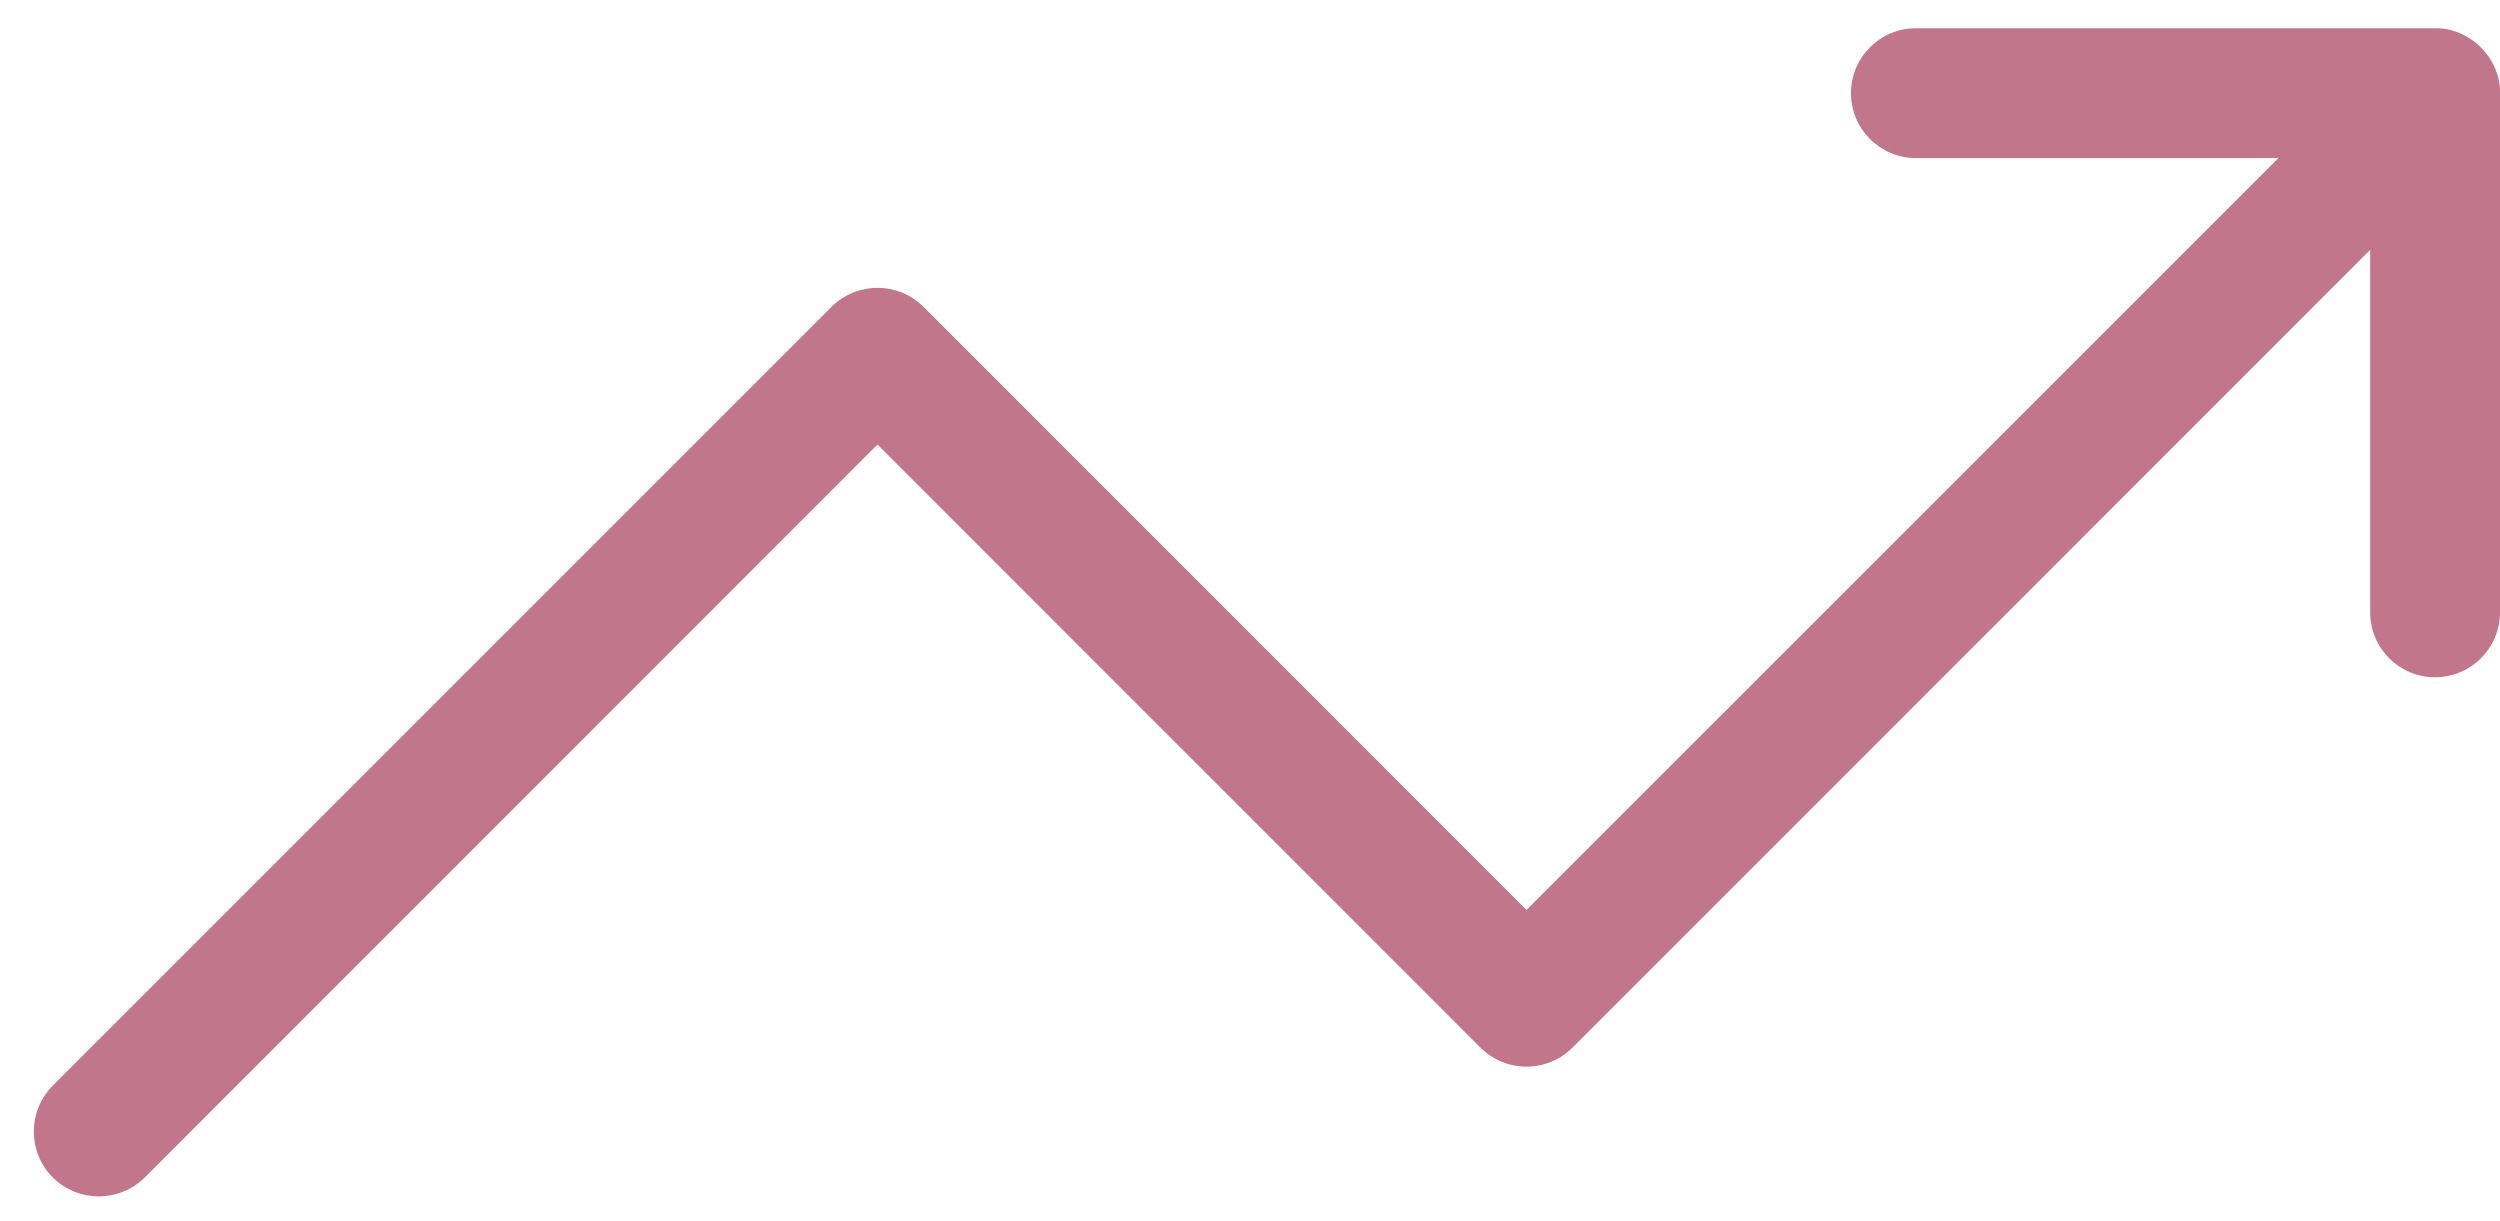 <svg width="43" height="21" viewBox="0 0 43 21" fill="none" xmlns="http://www.w3.org/2000/svg">
<path fill-rule="evenodd" clip-rule="evenodd" d="M1.698 20.578C1.984 20.578 2.27 20.469 2.489 20.253L15.093 7.646L25.465 18.02C25.903 18.455 26.608 18.455 27.046 18.02L40.767 4.297V10.532C40.767 11.149 41.267 11.649 41.883 11.649C42.499 11.649 43 11.149 43 10.532V1.607C43.015 1 42.477 0.473 41.881 0.486H32.953C32.337 0.486 31.837 0.986 31.837 1.602C31.837 2.219 32.337 2.719 32.953 2.719H39.189L26.256 15.651L15.884 5.277C15.446 4.842 14.741 4.842 14.303 5.277L0.908 18.672C0.473 19.11 0.473 19.815 0.908 20.253C1.127 20.469 1.413 20.578 1.698 20.578Z" fill="#C1768D"/>
</svg>
